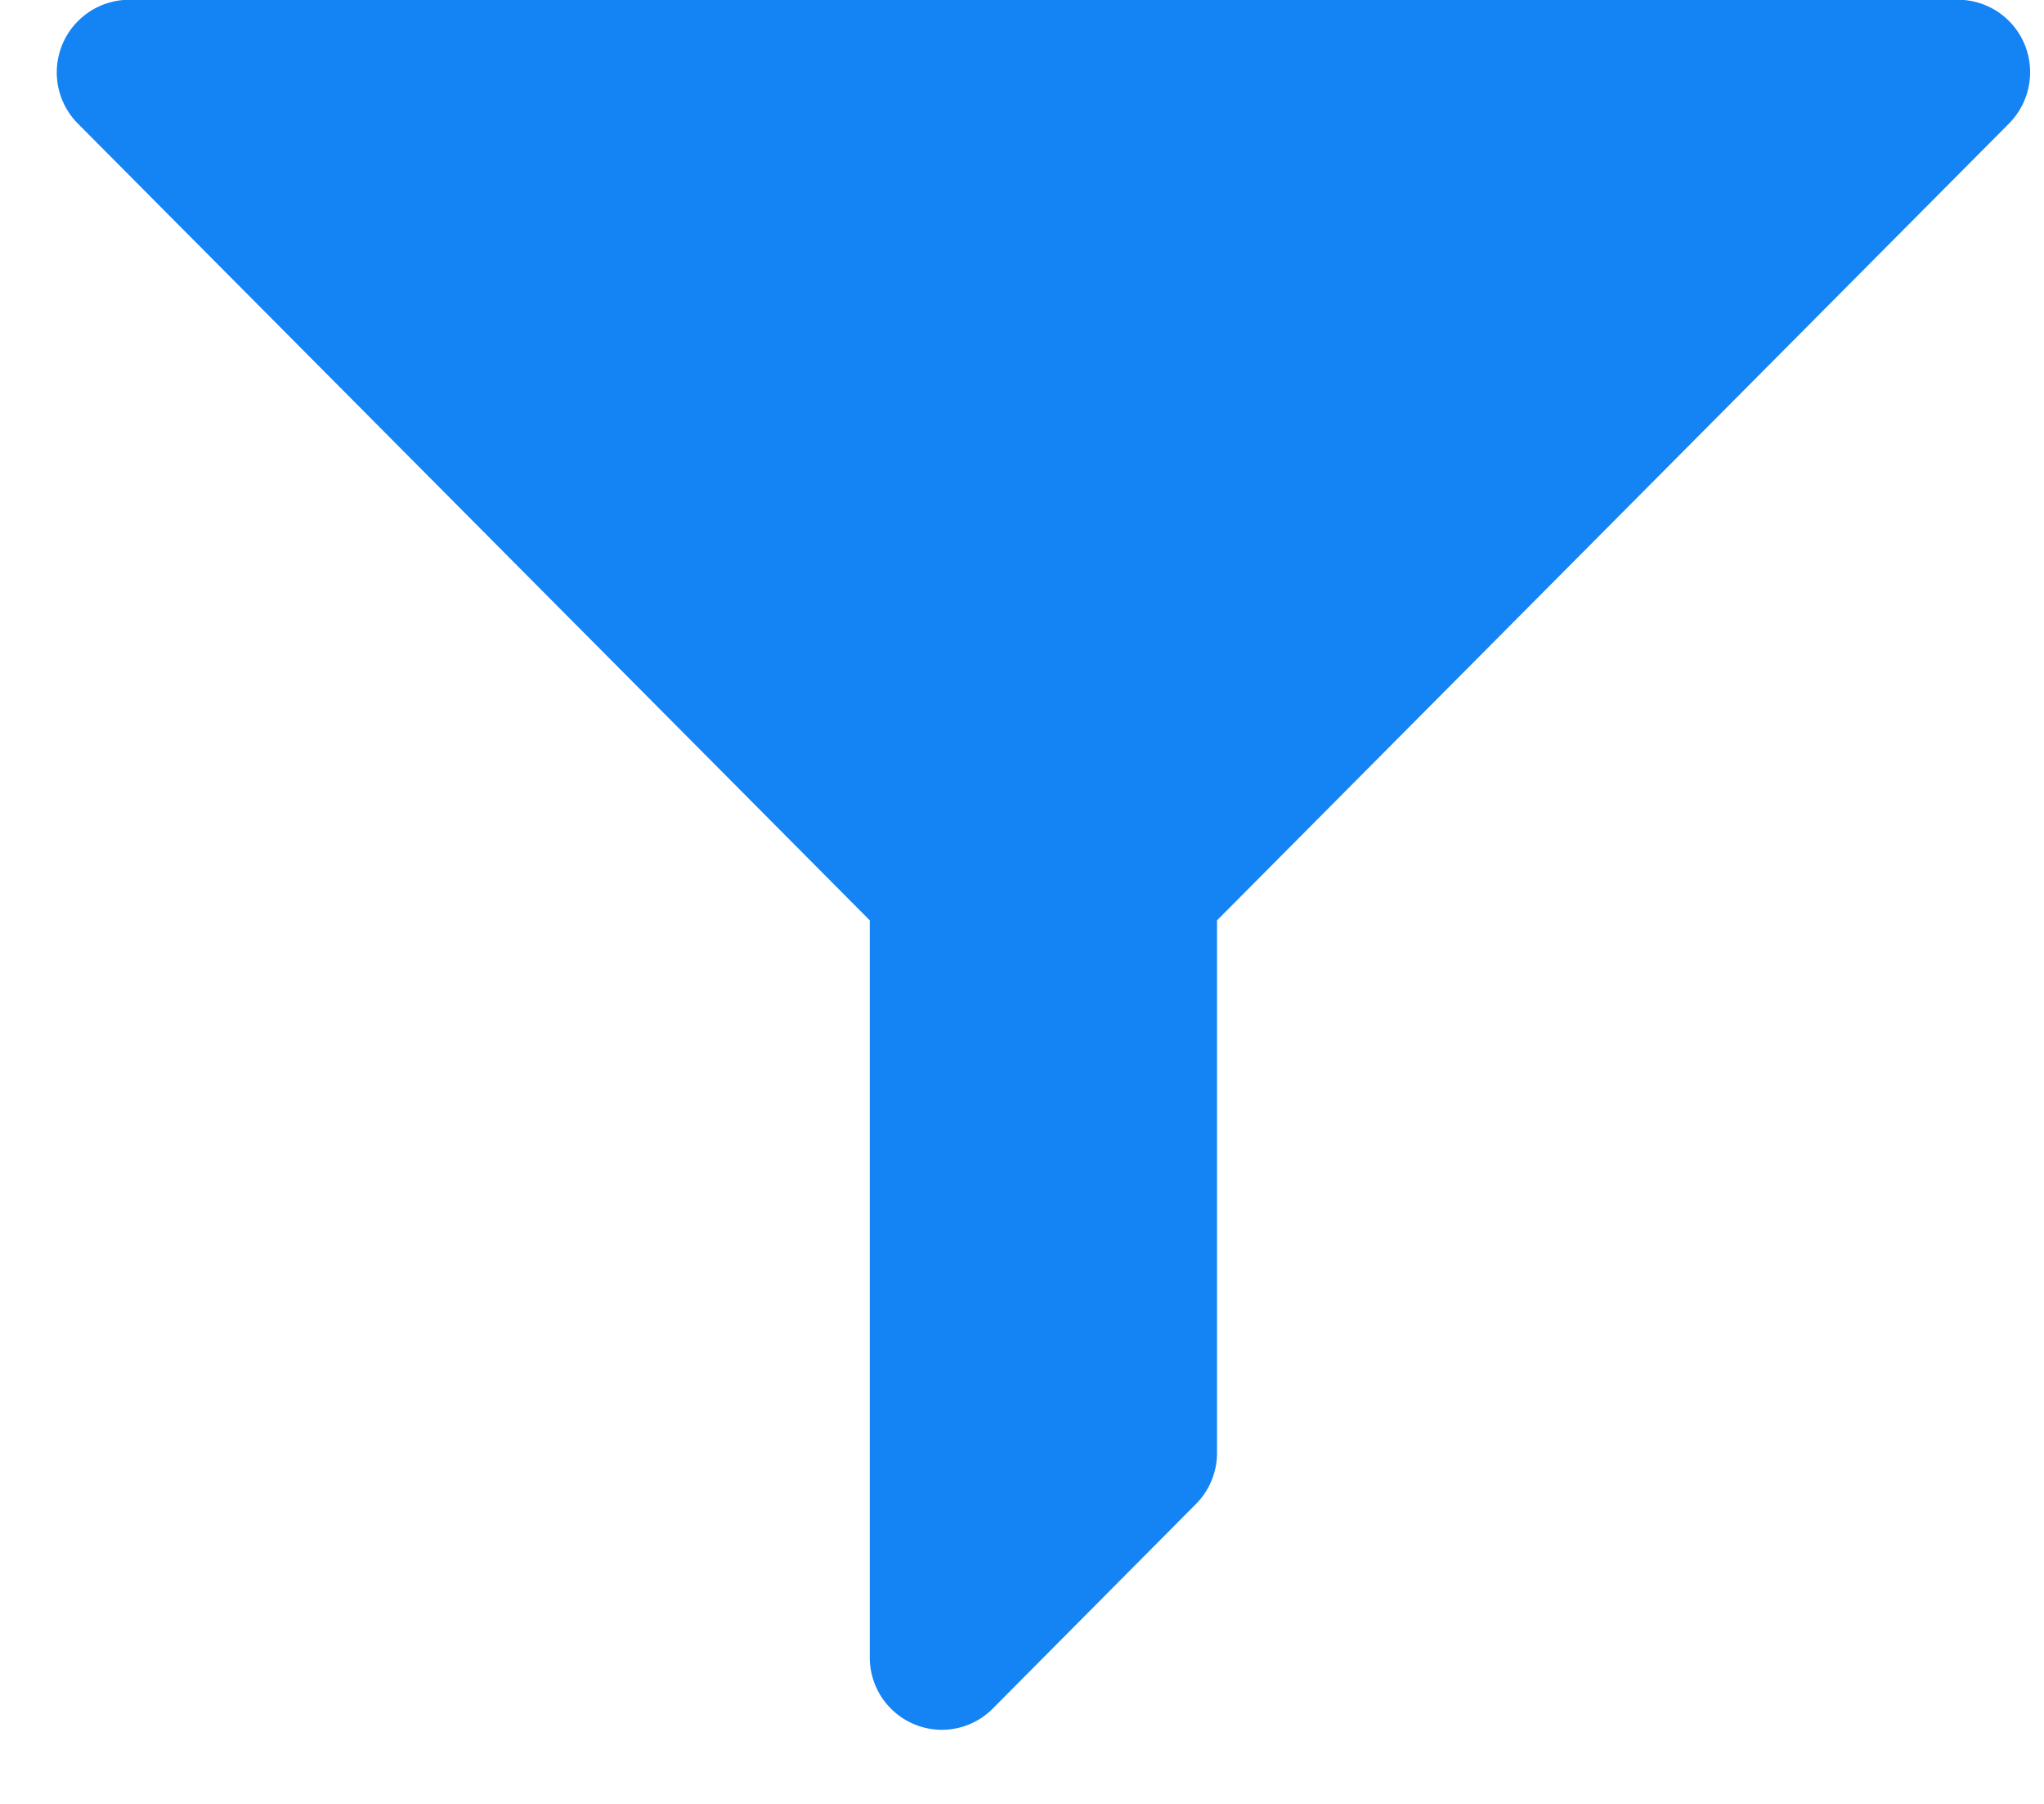 <svg xmlns="http://www.w3.org/2000/svg" width="17" height="15">
    <path fill-rule="evenodd" fill="#1483F3" d="M16.839.37a.6.6 0 0 0-.554-.372H1.07a.604.604 0 0 0-.423 1.029l6.587 6.626v6.129a.601.601 0 0 0 .598.602c.156 0 .31-.061.424-.176l1.69-1.701a.602.602 0 0 0 .176-.426V7.653l6.587-6.626a.606.606 0 0 0 .13-.657z"/>
</svg>
